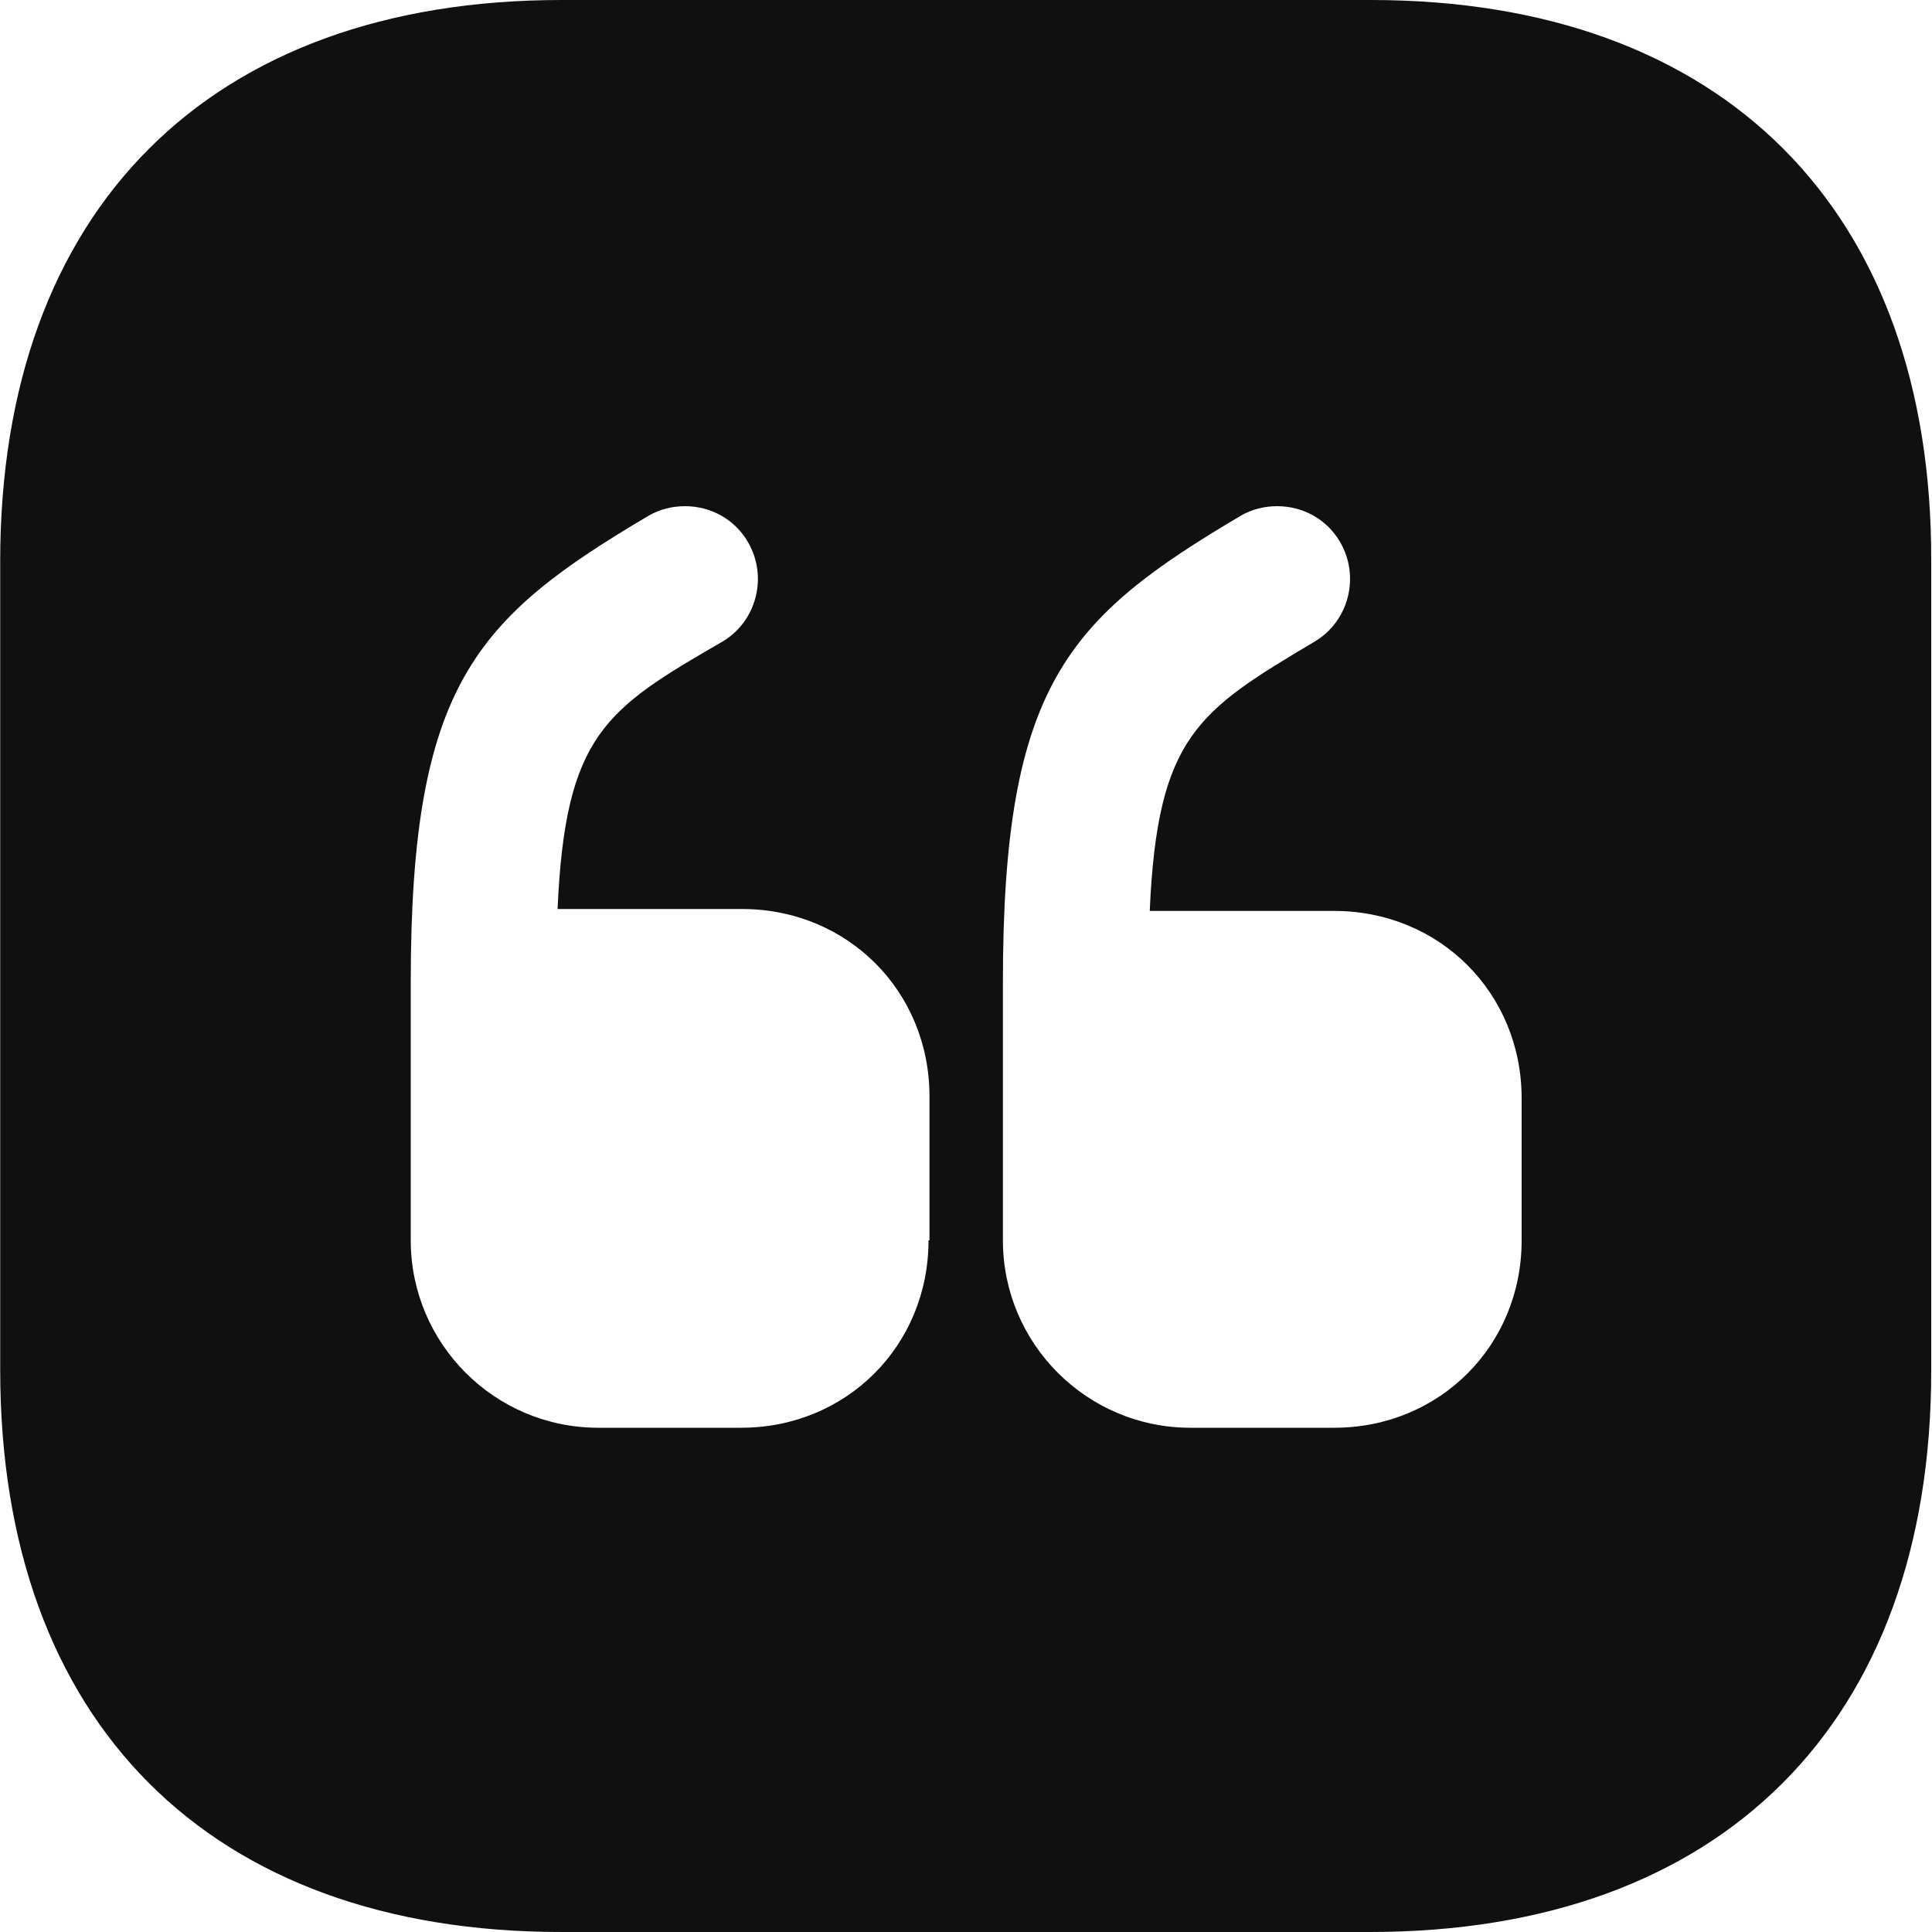 <svg width="20" height="20" viewBox="0 0 20 20" fill="none" xmlns="http://www.w3.org/2000/svg">
<path d="M14.192 0H5.812C2.172 0 0.002 2.17 0.002 5.81V14.18C0.002 17.83 2.172 20 5.812 20H14.182C17.822 20 19.992 17.83 19.992 14.19V5.81C20.002 2.17 17.832 0 14.192 0ZM9.612 12.84C9.612 13.93 8.762 14.78 7.672 14.78H6.192C5.122 14.78 4.252 13.91 4.252 12.84V10.17C4.252 7.09 4.922 6.4 6.712 5.34C6.832 5.27 6.962 5.24 7.092 5.24C7.352 5.24 7.602 5.37 7.742 5.61C7.952 5.97 7.832 6.43 7.482 6.64C6.272 7.34 5.852 7.6 5.772 9.41H7.682C8.772 9.41 9.622 10.26 9.622 11.35V12.84H9.612ZM15.752 12.84C15.752 13.93 14.902 14.78 13.812 14.78H12.322C11.252 14.78 10.382 13.91 10.382 12.84V10.17C10.382 7.09 11.052 6.4 12.842 5.34C12.962 5.27 13.092 5.24 13.222 5.24C13.482 5.24 13.732 5.37 13.872 5.61C14.082 5.97 13.962 6.43 13.612 6.64C12.402 7.36 11.982 7.62 11.902 9.43H13.812C14.902 9.43 15.752 10.28 15.752 11.37V12.84Z" fill="#101010"/>
</svg>
